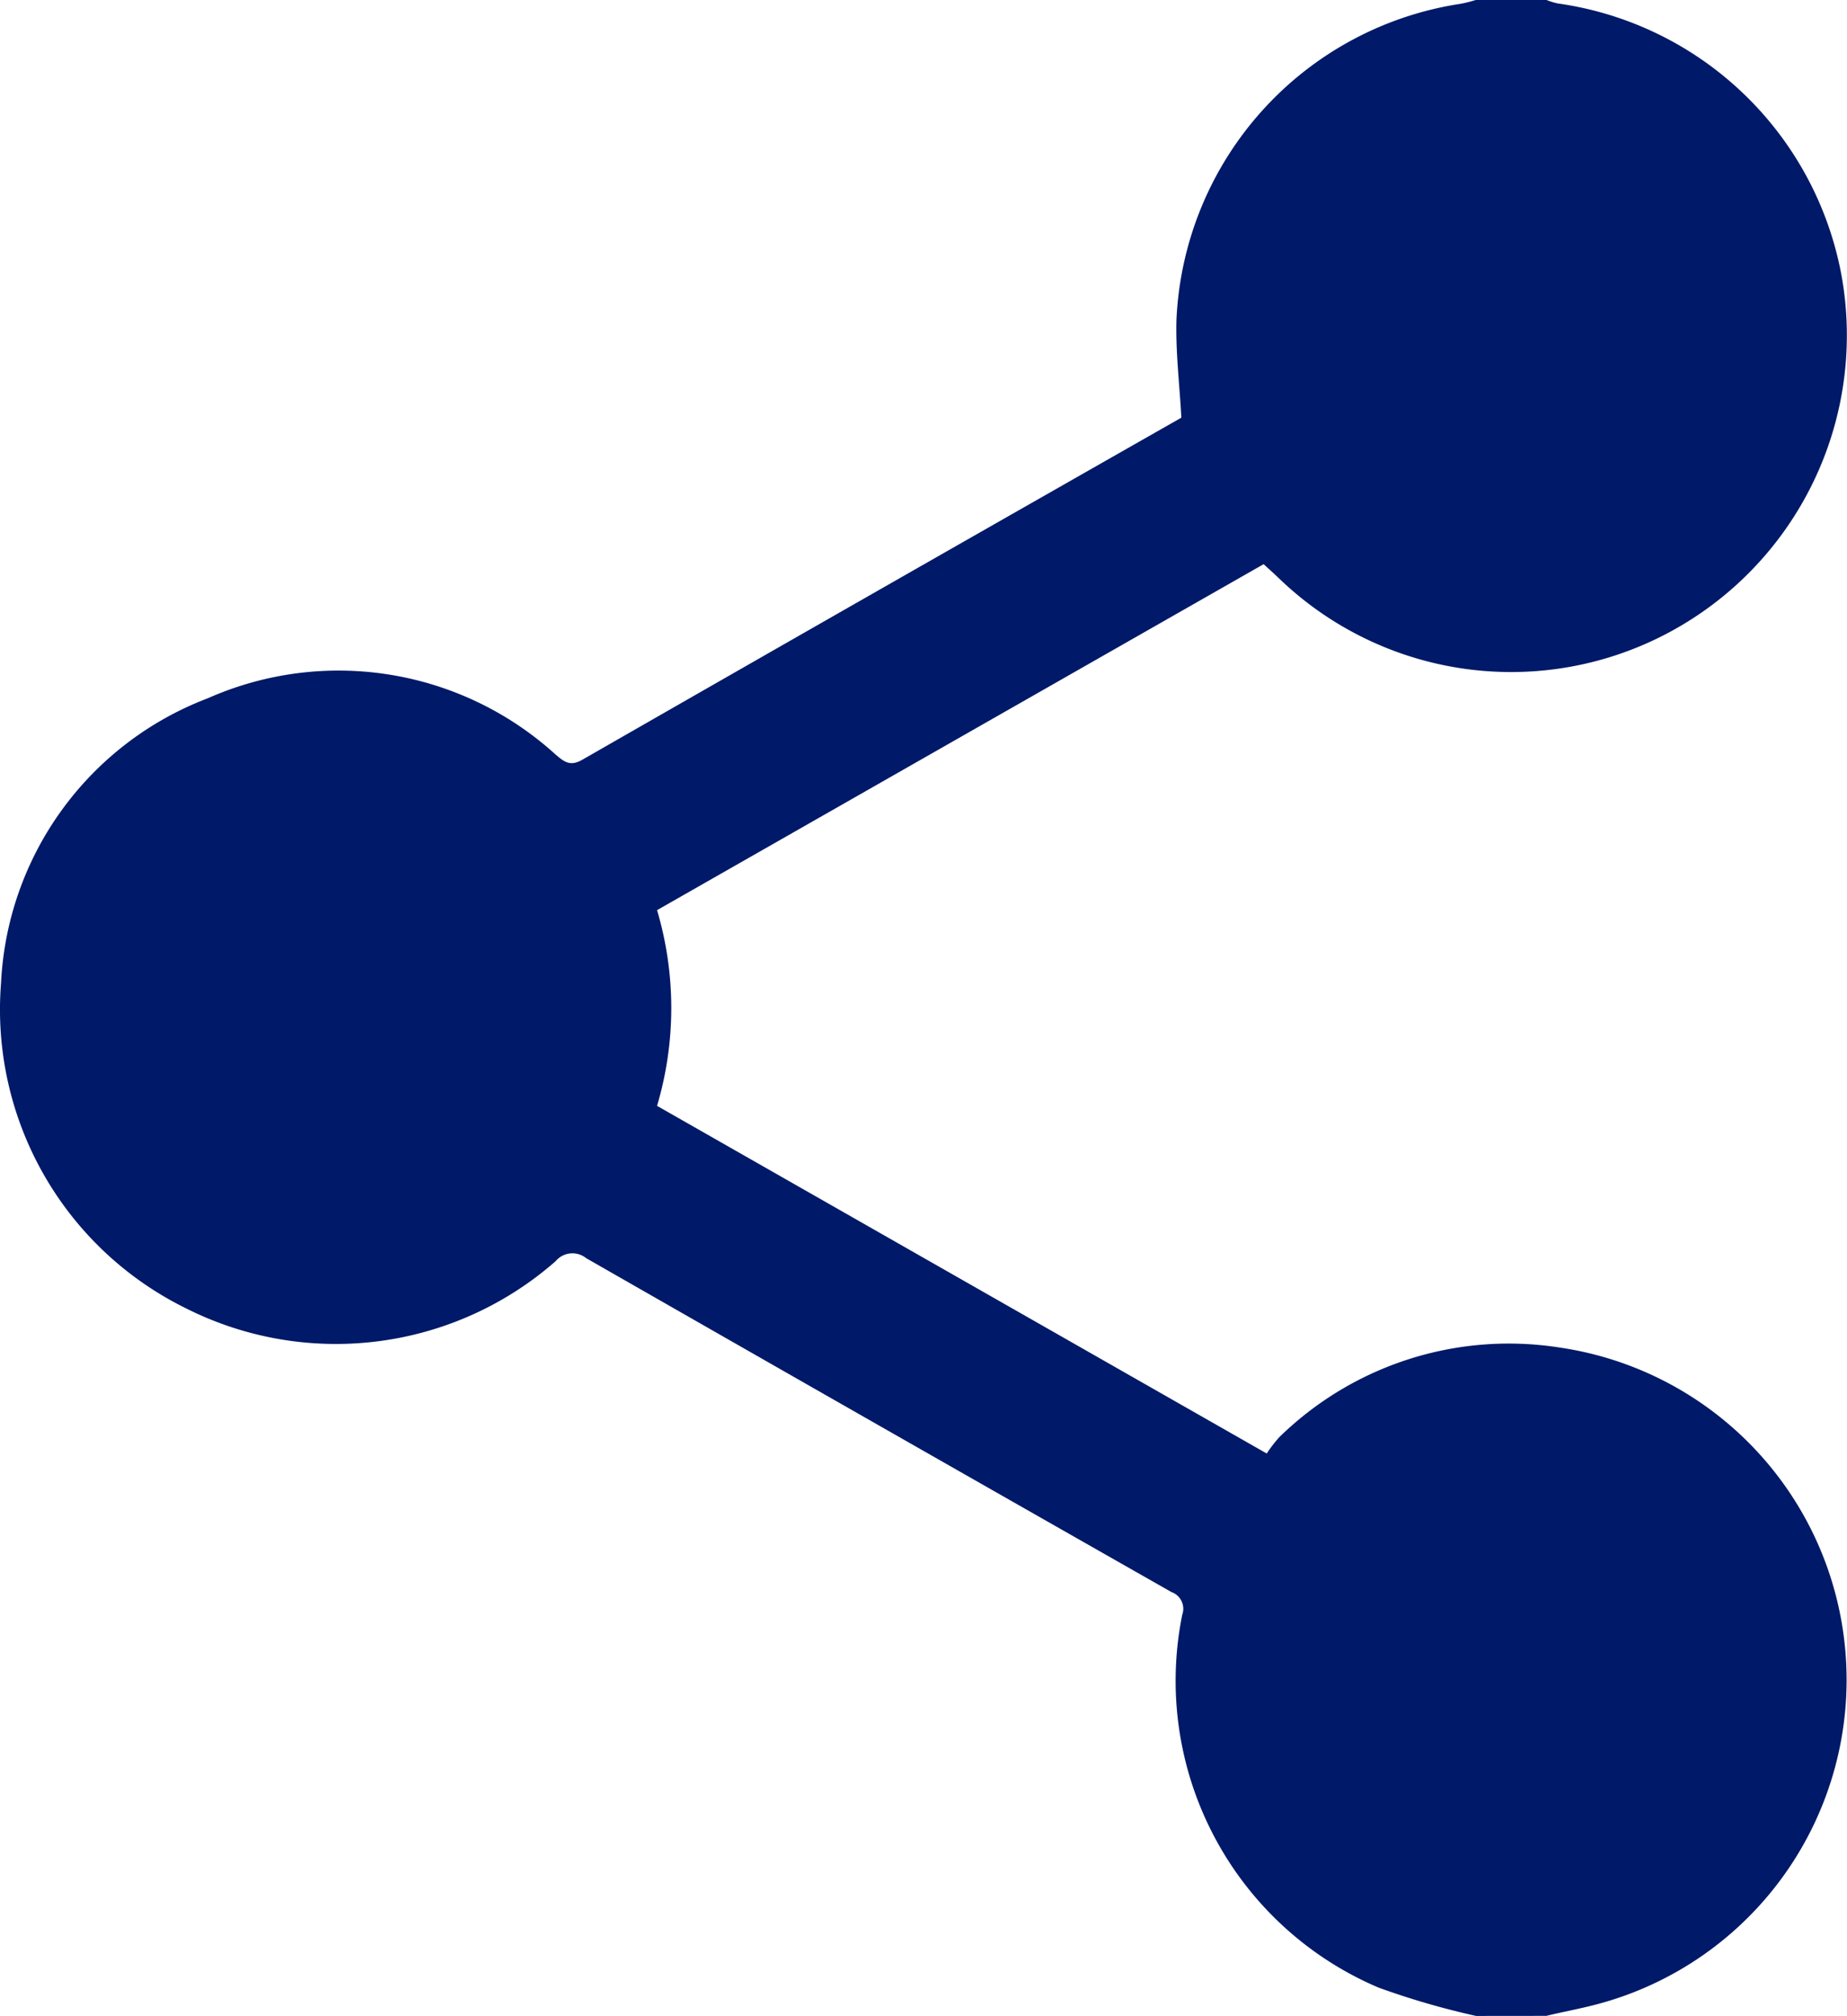 <svg id="Group_62594" data-name="Group 62594" xmlns="http://www.w3.org/2000/svg" width="25.395" height="27.7" viewBox="0 0 25.395 27.7">
  <path id="Path_70759" data-name="Path 70759" d="M-64.819-78.3a10.812,10.812,0,0,1-1.34-.389,4.579,4.579,0,0,1-2.7-5.123.244.244,0,0,0-.148-.312q-4.028-2.289-8.049-4.589a.3.3,0,0,0-.418.042,4.582,4.582,0,0,1-5.075.652A4.574,4.574,0,0,1-85.1-92.488a4.415,4.415,0,0,1,2.845-3.918,4.436,4.436,0,0,1,4.778.772c.118.1.2.171.37.073,2.75-1.576,5.5-3.144,8.236-4.7-.025-.463-.081-.91-.067-1.356a4.6,4.6,0,0,1,3.908-4.331,1.865,1.865,0,0,0,.206-.052h.974a.991.991,0,0,0,.152.047,4.622,4.622,0,0,1,3.9,3.719,4.63,4.63,0,0,1-2.363,4.921,4.6,4.6,0,0,1-5.379-.751c-.063-.06-.128-.118-.2-.184l-8.34,4.754a4.723,4.723,0,0,1,0,2.689l8.383,4.777a1.773,1.773,0,0,1,.175-.227,4.514,4.514,0,0,1,3.853-1.229,4.613,4.613,0,0,1,3.928,4.177,4.61,4.61,0,0,1-3.432,4.851c-.225.059-.453.1-.68.155Z" transform="translate(85.114 106)" fill="#001968"/>
</svg>
